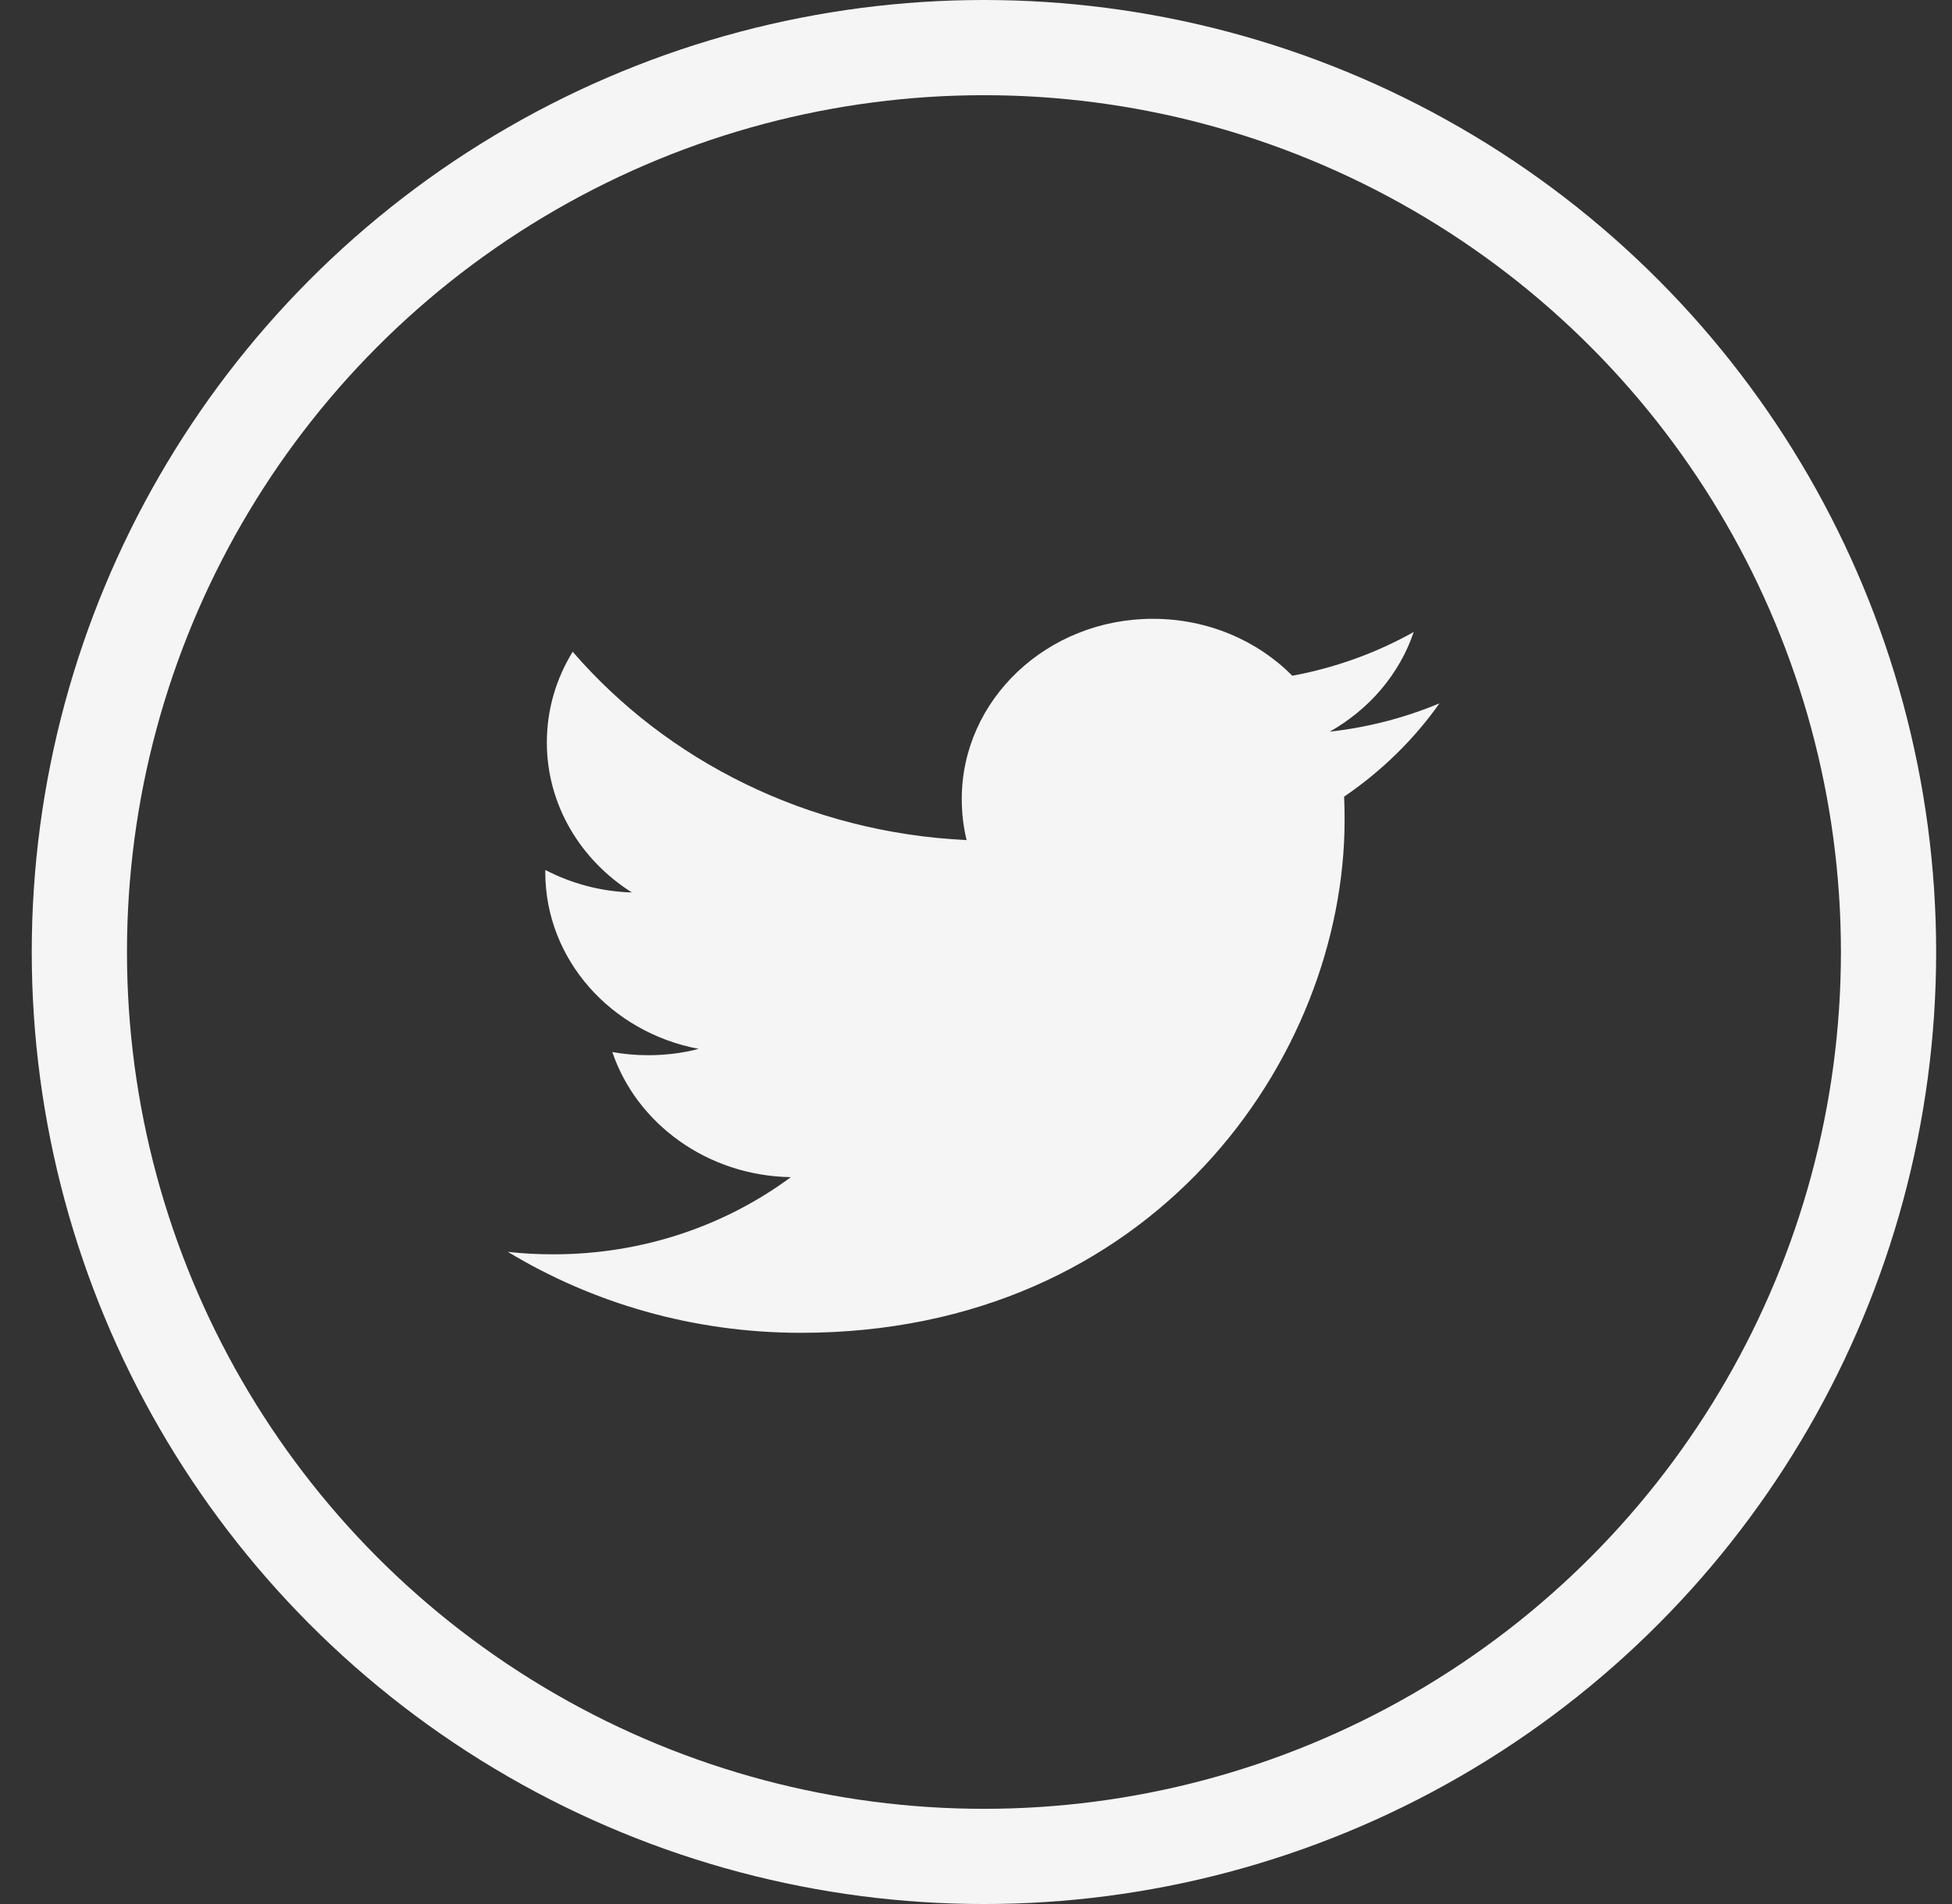 <?xml version="1.0" encoding="UTF-8"?>
<svg width="41px" height="40px" viewBox="0 0 41 40" version="1.1" xmlns="http://www.w3.org/2000/svg" xmlns:xlink="http://www.w3.org/1999/xlink">
    <rect x="0" y="0" width="41" height="40" fill="#333333" stroke="none"/>
    <!-- Generator: Sketch 49.3 (51167) - http://www.bohemiancoding.com/sketch -->
    <title>twitter</title>
    <desc>Created with Sketch.</desc>
    <defs></defs>
    <g id="Symbols" stroke="none" stroke-width="1" fill="none" fill-rule="evenodd">
        <g id="Footer" transform="translate(-1244, -8)">
            <g id="twitter" transform="translate(1244.667, 8)">
                <circle id="Oval" stroke="#f5f5f5" stroke-width="2" cx="20" cy="20" r="19"></circle>
                <path d="M27.263,15.371 C28.092,14.903 28.729,14.161 29.027,13.277 C28.251,13.712 27.393,14.026 26.477,14.196 C25.747,13.459 24.703,13 23.547,13 C21.331,13 19.534,14.695 19.534,16.786 C19.534,17.083 19.568,17.372 19.636,17.649 C16.301,17.49 13.343,15.985 11.362,13.692 C11.016,14.253 10.819,14.903 10.819,15.597 C10.819,16.91 11.528,18.069 12.605,18.749 C11.947,18.73 11.328,18.558 10.786,18.276 L10.786,18.322 C10.786,20.158 12.168,21.688 14.007,22.035 C13.67,22.124 13.316,22.168 12.948,22.168 C12.69,22.168 12.437,22.146 12.194,22.101 C12.704,23.605 14.187,24.701 15.944,24.73 C14.569,25.747 12.838,26.351 10.958,26.351 C10.634,26.351 10.314,26.335 10,26.299 C11.777,27.373 13.887,28 16.154,28 C23.539,28 27.575,22.23 27.575,17.226 C27.575,17.061 27.573,16.898 27.565,16.736 C28.35,16.202 29.032,15.535 29.568,14.776 C28.848,15.077 28.074,15.28 27.263,15.371 Z" id="Shape" fill="#f5f5f5"></path>
            </g>
        </g>
    </g>
</svg>